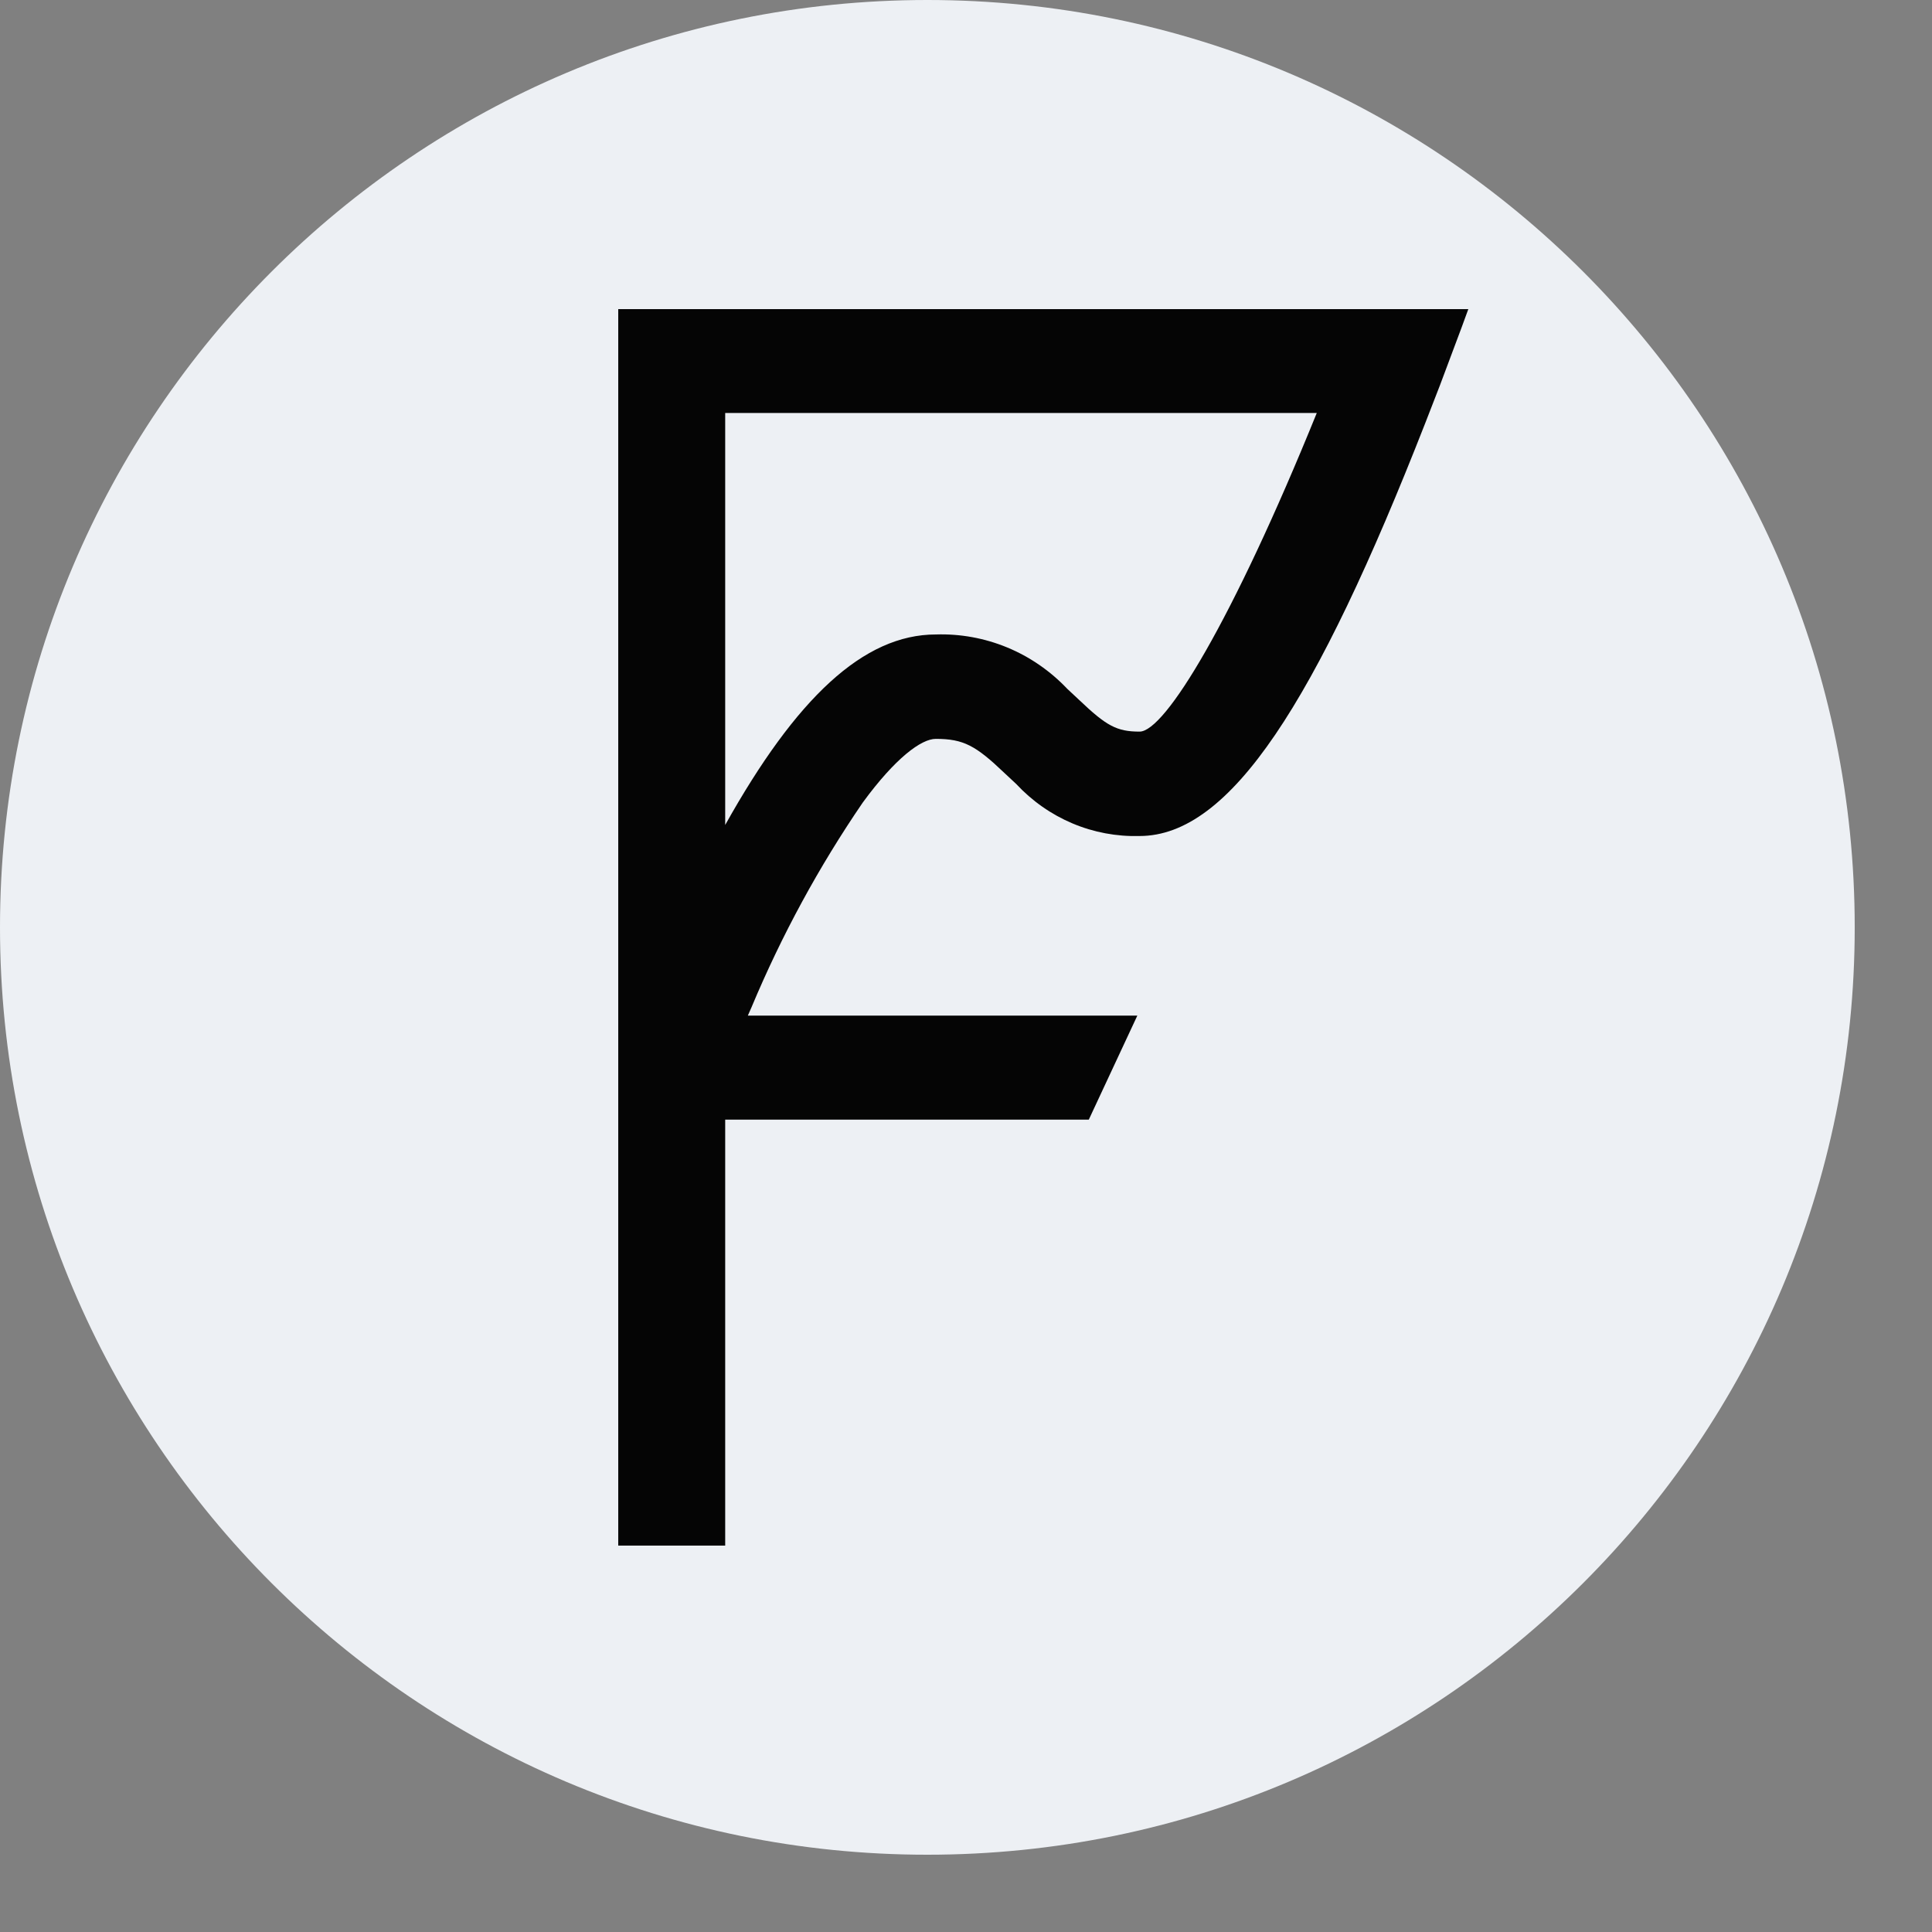 <svg width="25" height="25" viewBox="0 0 25 25" fill="none" xmlns="http://www.w3.org/2000/svg">
<rect x="0" y="0" width="25" height="25" fill="#808080" stroke="none"/>
<path d="M12 24C18.628 24 24 18.628 24 12C24 5.372 18.628 0 12 0C5.372 0 0 5.372 0 12C0 18.628 5.372 24 12 24Z" fill="#EDF0F4"/>
<path d="M19 4L18.914 4.235L18.633 4.985L18.445 5.469C17.025 9.097 15.92 10.818 14.745 10.818C14.448 10.826 14.153 10.771 13.878 10.655C13.603 10.539 13.355 10.365 13.149 10.144L12.999 10.004C12.626 9.648 12.469 9.561 12.109 9.561C11.922 9.561 11.587 9.807 11.164 10.385C10.597 11.214 10.115 12.101 9.725 13.033L9.677 13.142H14.717L14.089 14.488H9.384V20H8V4H19ZM17.039 5.344H9.384V10.675C10.301 9.034 11.173 8.21 12.111 8.21C12.426 8.2 12.74 8.257 13.033 8.378C13.326 8.499 13.591 8.682 13.812 8.915L13.966 9.059C14.315 9.391 14.449 9.467 14.746 9.467C15.074 9.468 15.945 8.041 17.039 5.344Z" fill="#050505"/>
</svg>